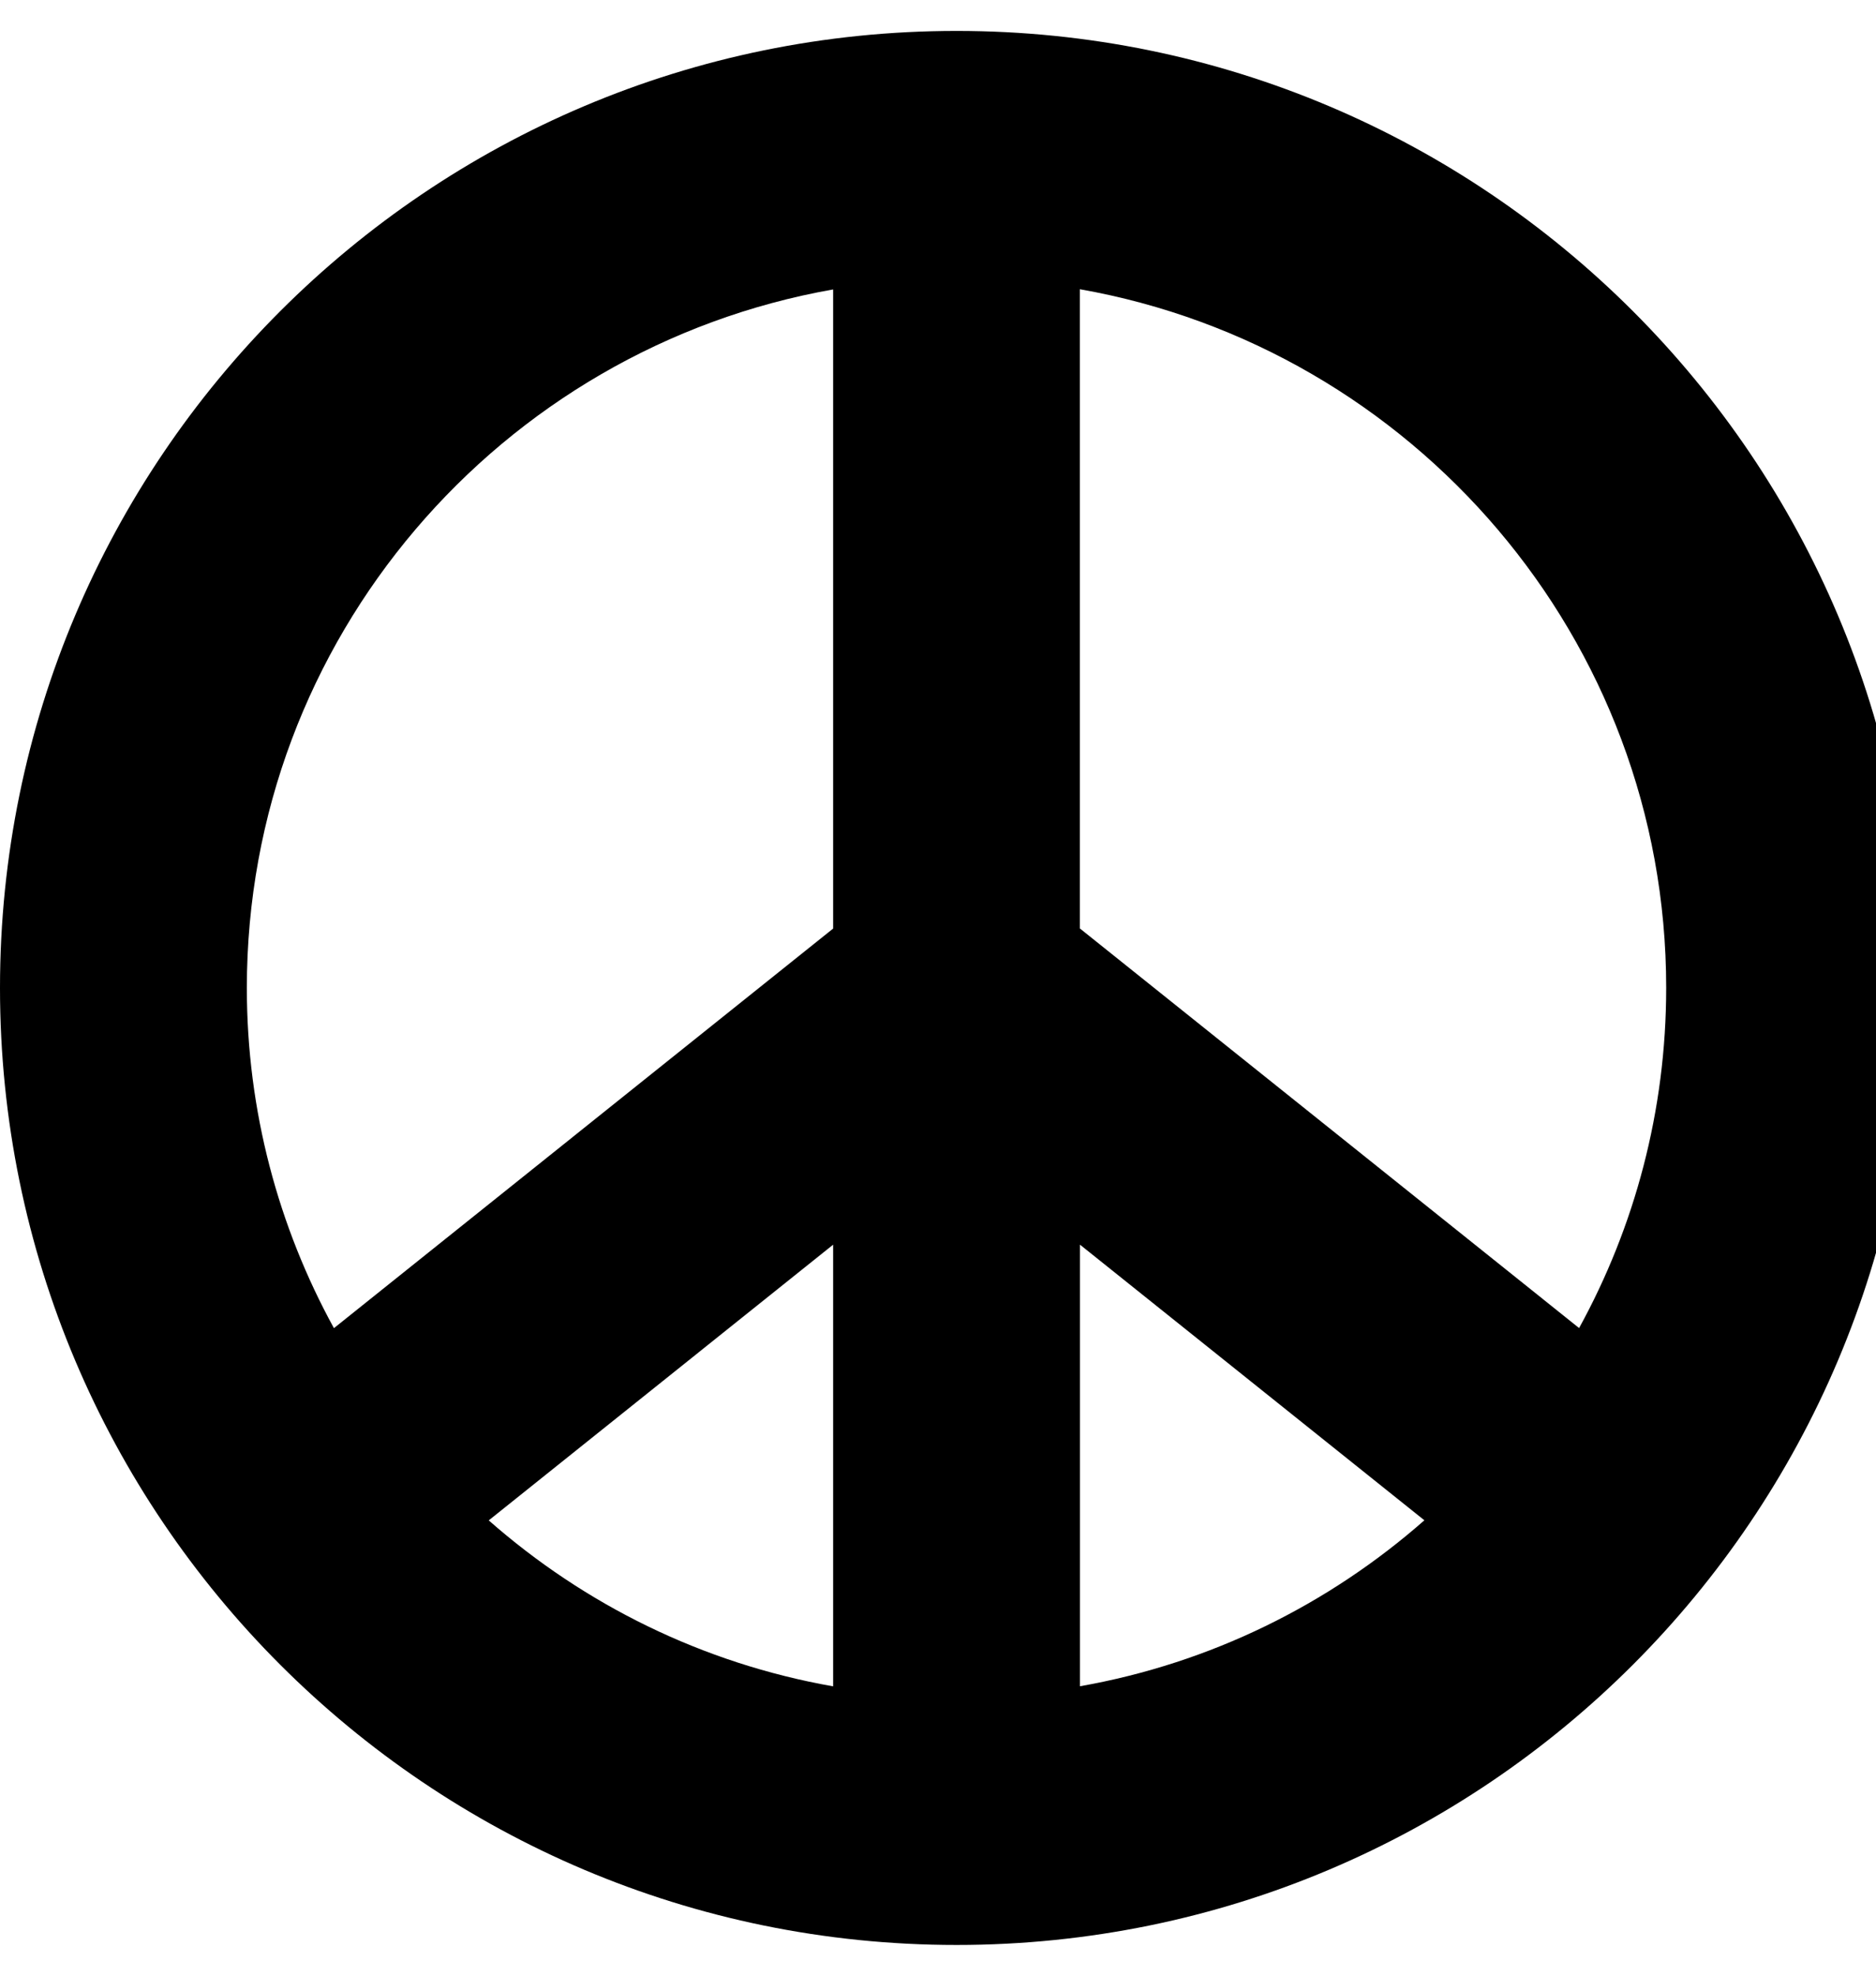 <!-- Generated by IcoMoon.io -->
<svg version="1.1" xmlns="http://www.w3.org/2000/svg" width="19" height="20" viewBox="0 0 19 20">
<title>peace</title>
<path d="M9.688 0.313c-5.35 0-9.688 4.337-9.688 9.688s4.337 9.688 9.688 9.688 9.688-4.337 9.688-9.688-4.337-9.688-9.688-9.688zM16.875 10c0 1.247-0.32 2.421-0.882 3.444l-5.056-4.045v-6.471c3.368 0.594 5.938 3.535 5.938 7.071zM8.438 17.071c-1.323-0.233-2.519-0.828-3.488-1.68l3.488-2.791v4.471zM10.938 12.6l3.488 2.79c-0.969 0.852-2.165 1.447-3.488 1.68v-4.471zM8.438 2.929v6.471l-5.056 4.045c-0.561-1.023-0.882-2.197-0.882-3.444 0-3.536 2.569-6.477 5.938-7.071z"></path>
</svg>
